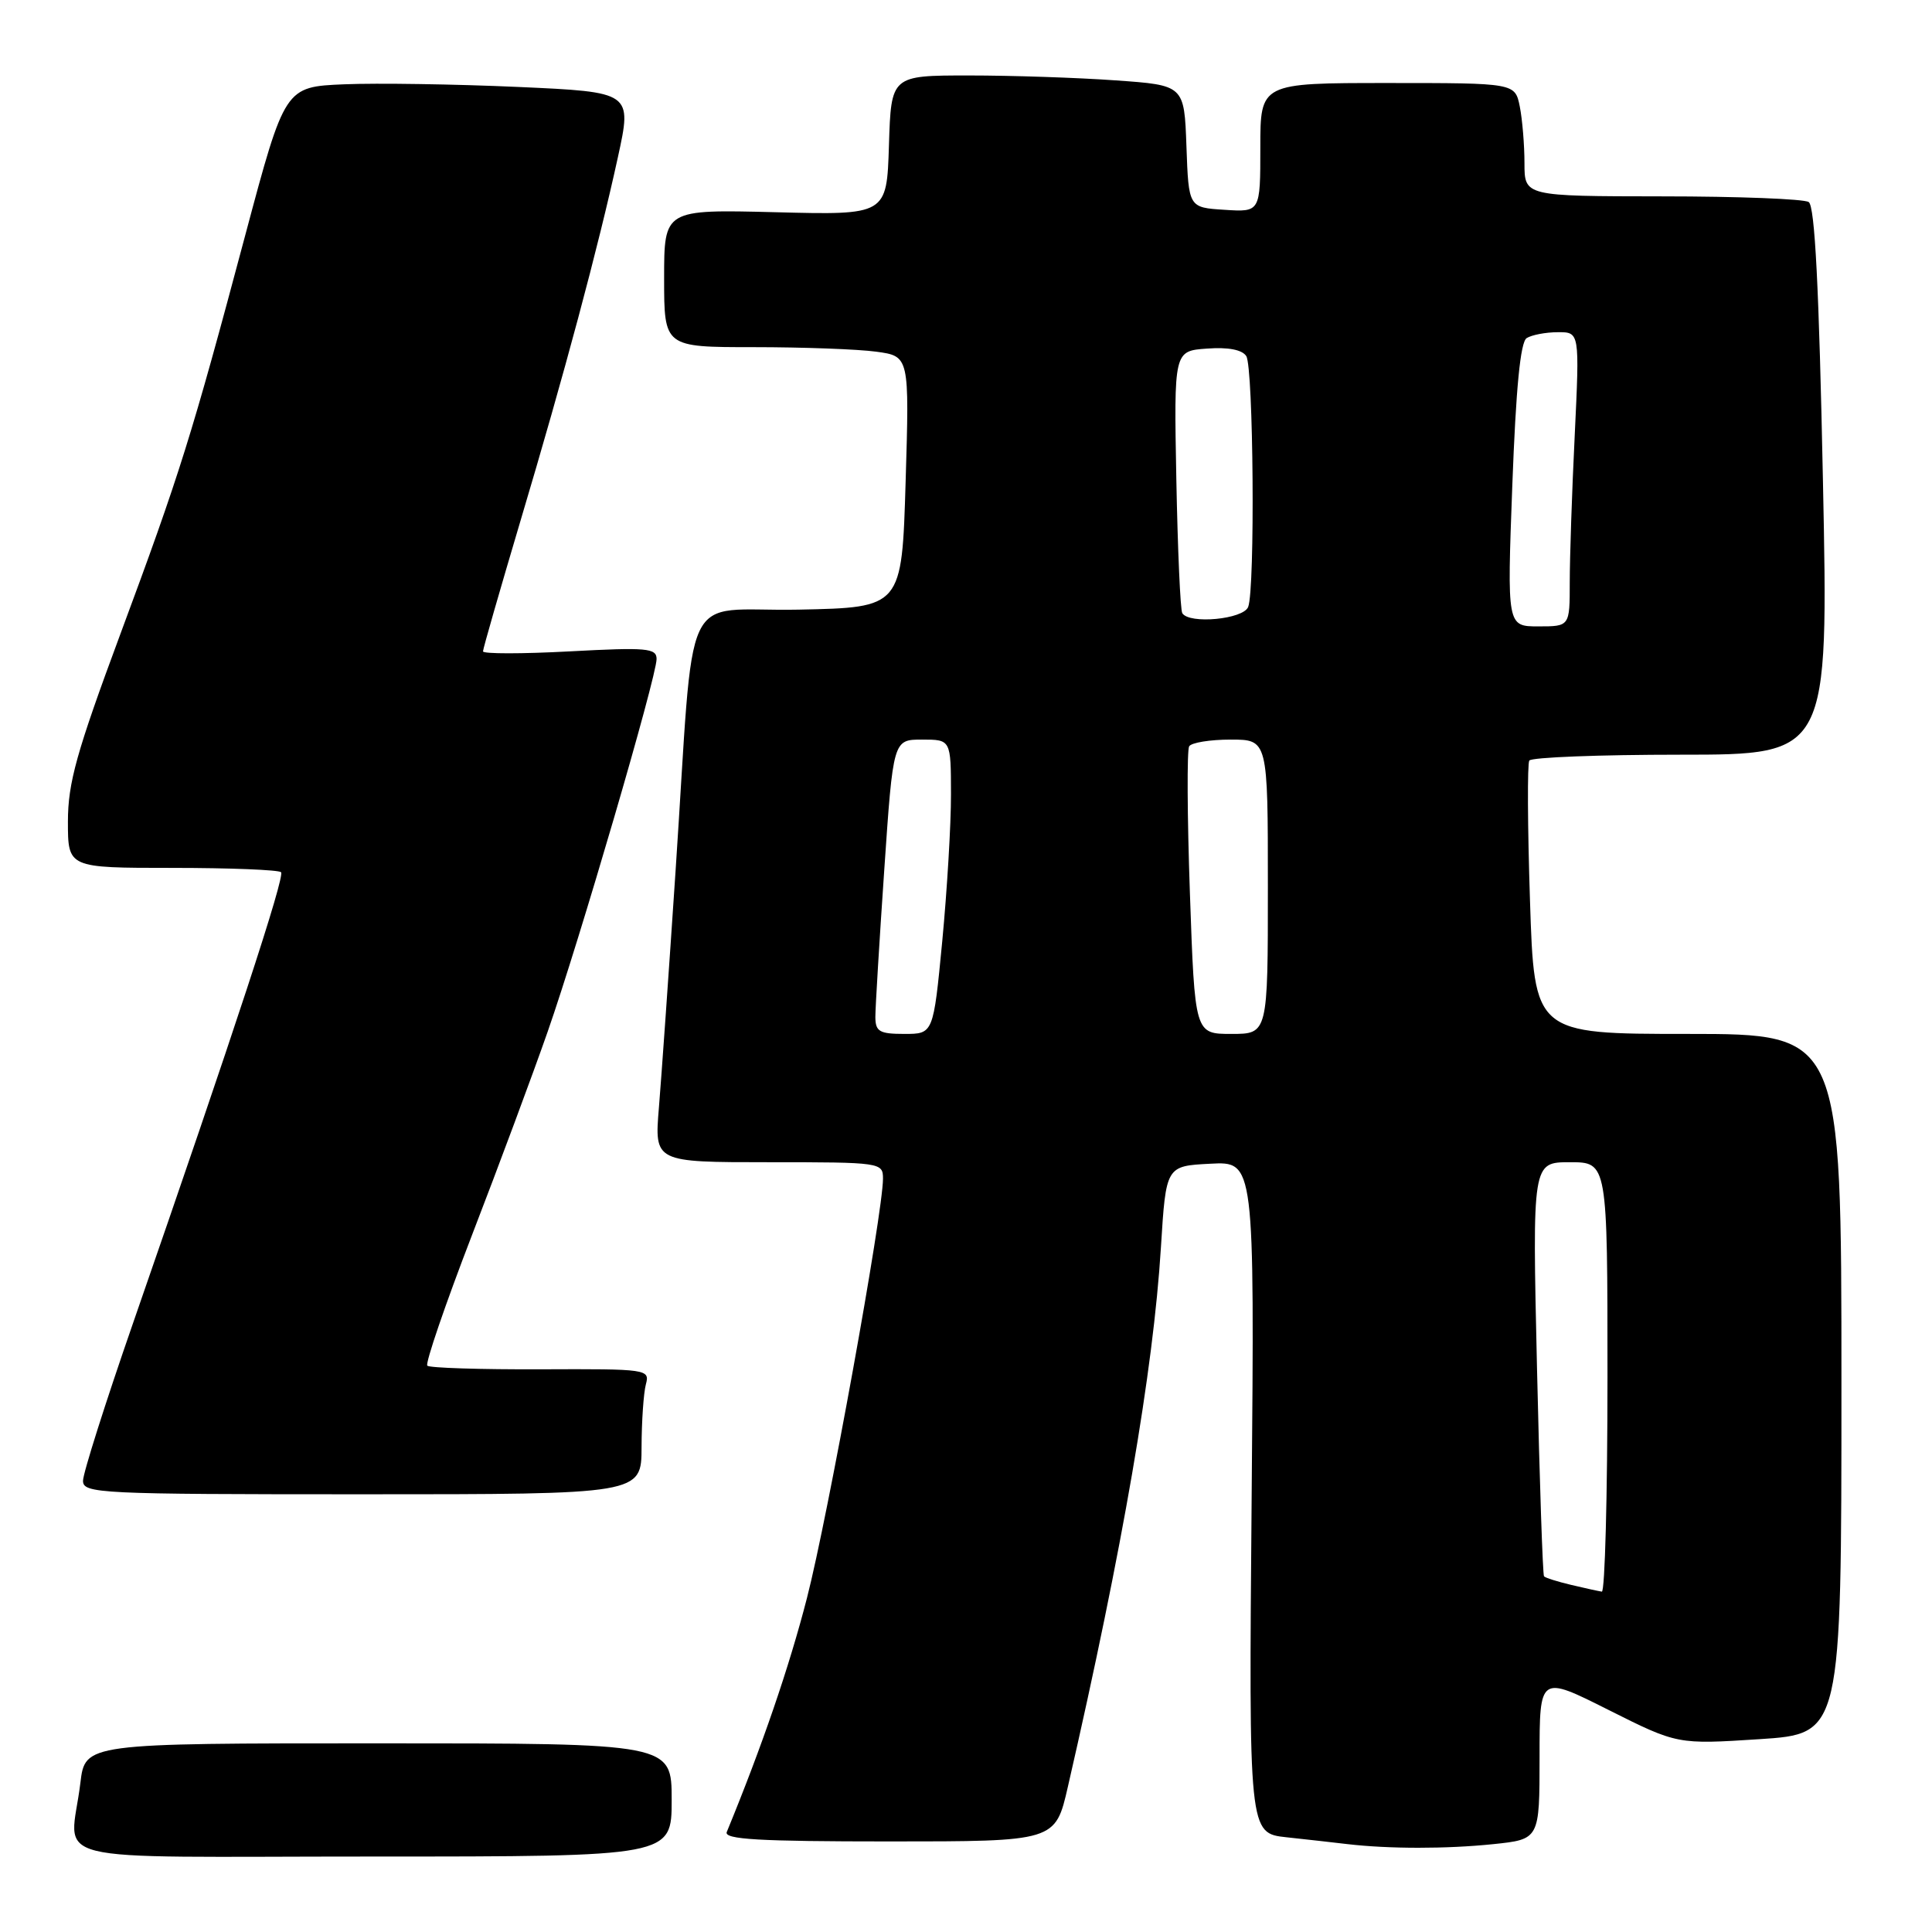 <?xml version="1.0" encoding="UTF-8" standalone="no"?>
<!DOCTYPE svg PUBLIC "-//W3C//DTD SVG 1.1//EN" "http://www.w3.org/Graphics/SVG/1.1/DTD/svg11.dtd" >
<svg xmlns="http://www.w3.org/2000/svg" xmlns:xlink="http://www.w3.org/1999/xlink" version="1.1" viewBox="0 0 256 256">
 <g >
 <path fill="currentColor"
d=" M 89.00 238.50 C 89.00 231.00 89.00 231.00 50.14 231.00 C 11.28 231.00 11.28 231.00 10.65 236.25 C 9.33 247.21 4.52 246.00 49.50 246.00 C 89.00 246.00 89.00 246.00 89.00 238.50 Z  M 197.85 244.36 C 204.00 243.72 204.00 243.72 204.00 232.85 C 204.00 221.98 204.00 221.98 213.13 226.57 C 222.26 231.15 222.26 231.15 233.13 230.45 C 244.00 229.74 244.00 229.74 244.00 183.37 C 244.00 137.00 244.00 137.00 223.65 137.00 C 203.30 137.00 203.30 137.00 202.73 119.28 C 202.41 109.53 202.37 101.20 202.64 100.78 C 202.90 100.35 211.93 100.00 222.70 100.00 C 242.29 100.00 242.29 100.00 241.55 63.75 C 241.03 38.11 240.48 27.29 239.66 26.77 C 239.02 26.36 230.29 26.02 220.25 26.02 C 202.00 26.00 202.00 26.00 202.00 21.62 C 202.00 19.22 201.72 15.84 201.38 14.12 C 200.75 11.00 200.75 11.00 183.88 11.00 C 167.00 11.00 167.00 11.00 167.00 19.55 C 167.00 28.11 167.00 28.11 162.25 27.80 C 157.50 27.50 157.50 27.50 157.21 19.40 C 156.92 11.29 156.92 11.29 147.81 10.65 C 142.79 10.29 134.05 10.00 128.38 10.00 C 118.08 10.00 118.08 10.00 117.79 19.25 C 117.50 28.50 117.50 28.50 102.75 28.12 C 88.00 27.75 88.00 27.75 88.00 36.87 C 88.00 46.00 88.00 46.00 99.86 46.00 C 106.38 46.00 113.70 46.27 116.11 46.60 C 120.50 47.20 120.50 47.20 120.00 63.85 C 119.50 80.50 119.50 80.50 105.82 80.78 C 89.94 81.10 92.12 76.47 89.51 115.50 C 88.63 128.70 87.64 142.76 87.31 146.75 C 86.71 154.00 86.71 154.00 101.85 154.00 C 116.75 154.00 117.00 154.04 117.00 156.18 C 117.00 160.70 109.70 200.95 106.93 211.73 C 104.59 220.84 100.97 231.41 96.30 242.75 C 95.90 243.73 100.58 244.00 117.81 244.00 C 139.84 244.00 139.84 244.00 141.50 236.75 C 148.77 205.09 152.82 181.60 153.83 165.26 C 154.50 154.50 154.50 154.50 160.37 154.20 C 166.23 153.89 166.23 153.89 165.85 198.40 C 165.47 242.91 165.47 242.91 170.48 243.45 C 173.24 243.75 176.85 244.15 178.50 244.35 C 184.04 245.00 191.66 245.00 197.85 244.36 Z  M 85.01 191.75 C 85.02 188.31 85.28 184.57 85.58 183.44 C 86.12 181.43 85.80 181.38 71.65 181.44 C 63.69 181.47 56.92 181.26 56.62 180.96 C 56.33 180.66 58.99 172.87 62.54 163.66 C 66.10 154.44 70.61 142.31 72.57 136.70 C 76.77 124.68 87.00 89.67 87.00 87.32 C 87.00 85.88 85.71 85.76 75.50 86.31 C 69.17 86.65 64.00 86.65 64.00 86.31 C 64.00 85.97 66.23 78.23 68.94 69.10 C 74.79 49.49 79.26 32.80 81.87 20.85 C 83.76 12.20 83.76 12.20 68.63 11.52 C 60.31 11.15 49.96 10.99 45.62 11.17 C 37.75 11.50 37.75 11.50 32.52 31.08 C 25.37 57.88 23.85 62.74 15.91 84.12 C 10.14 99.67 9.00 103.74 9.00 108.87 C 9.00 115.00 9.00 115.00 22.83 115.00 C 30.44 115.00 36.92 115.26 37.24 115.57 C 37.79 116.12 31.09 136.53 17.58 175.46 C 13.96 185.89 11.00 195.22 11.00 196.21 C 11.00 197.90 13.11 198.00 48.00 198.00 C 85.00 198.00 85.00 198.00 85.01 191.75 Z  M 208.20 210.01 C 206.38 209.58 204.76 209.07 204.59 208.87 C 204.42 208.66 204.00 196.24 203.66 181.25 C 203.04 154.00 203.04 154.00 208.02 154.00 C 213.00 154.00 213.00 154.00 213.00 182.50 C 213.00 198.18 212.66 210.95 212.25 210.90 C 211.84 210.84 210.01 210.44 208.20 210.01 Z  M 115.99 134.75 C 115.99 133.51 116.52 124.74 117.17 115.25 C 118.35 98.00 118.35 98.00 122.18 98.00 C 126.00 98.00 126.00 98.00 126.01 105.25 C 126.02 109.24 125.49 118.01 124.85 124.75 C 123.67 137.00 123.67 137.00 119.84 137.00 C 116.53 137.00 116.00 136.69 115.99 134.75 Z  M 157.67 118.39 C 157.31 108.15 157.27 99.38 157.57 98.89 C 157.87 98.40 160.34 98.00 163.06 98.00 C 168.00 98.00 168.00 98.00 168.00 117.50 C 168.00 137.00 168.00 137.00 163.16 137.00 C 158.32 137.00 158.32 137.00 157.67 118.39 Z  M 200.39 64.28 C 200.87 51.42 201.46 45.33 202.29 44.80 C 202.96 44.38 204.81 44.02 206.41 44.02 C 209.31 44.00 209.31 44.00 208.66 57.66 C 208.29 65.17 208.00 73.95 208.00 77.16 C 208.00 83.00 208.00 83.00 203.85 83.00 C 199.69 83.00 199.69 83.00 200.39 64.28 Z  M 156.66 81.25 C 156.40 80.84 156.05 72.85 155.87 63.50 C 155.55 46.50 155.55 46.50 159.93 46.19 C 162.75 45.98 164.60 46.34 165.14 47.19 C 166.09 48.69 166.32 78.01 165.39 80.42 C 164.76 82.06 157.58 82.74 156.66 81.25 Z "/>
</g>
</svg>